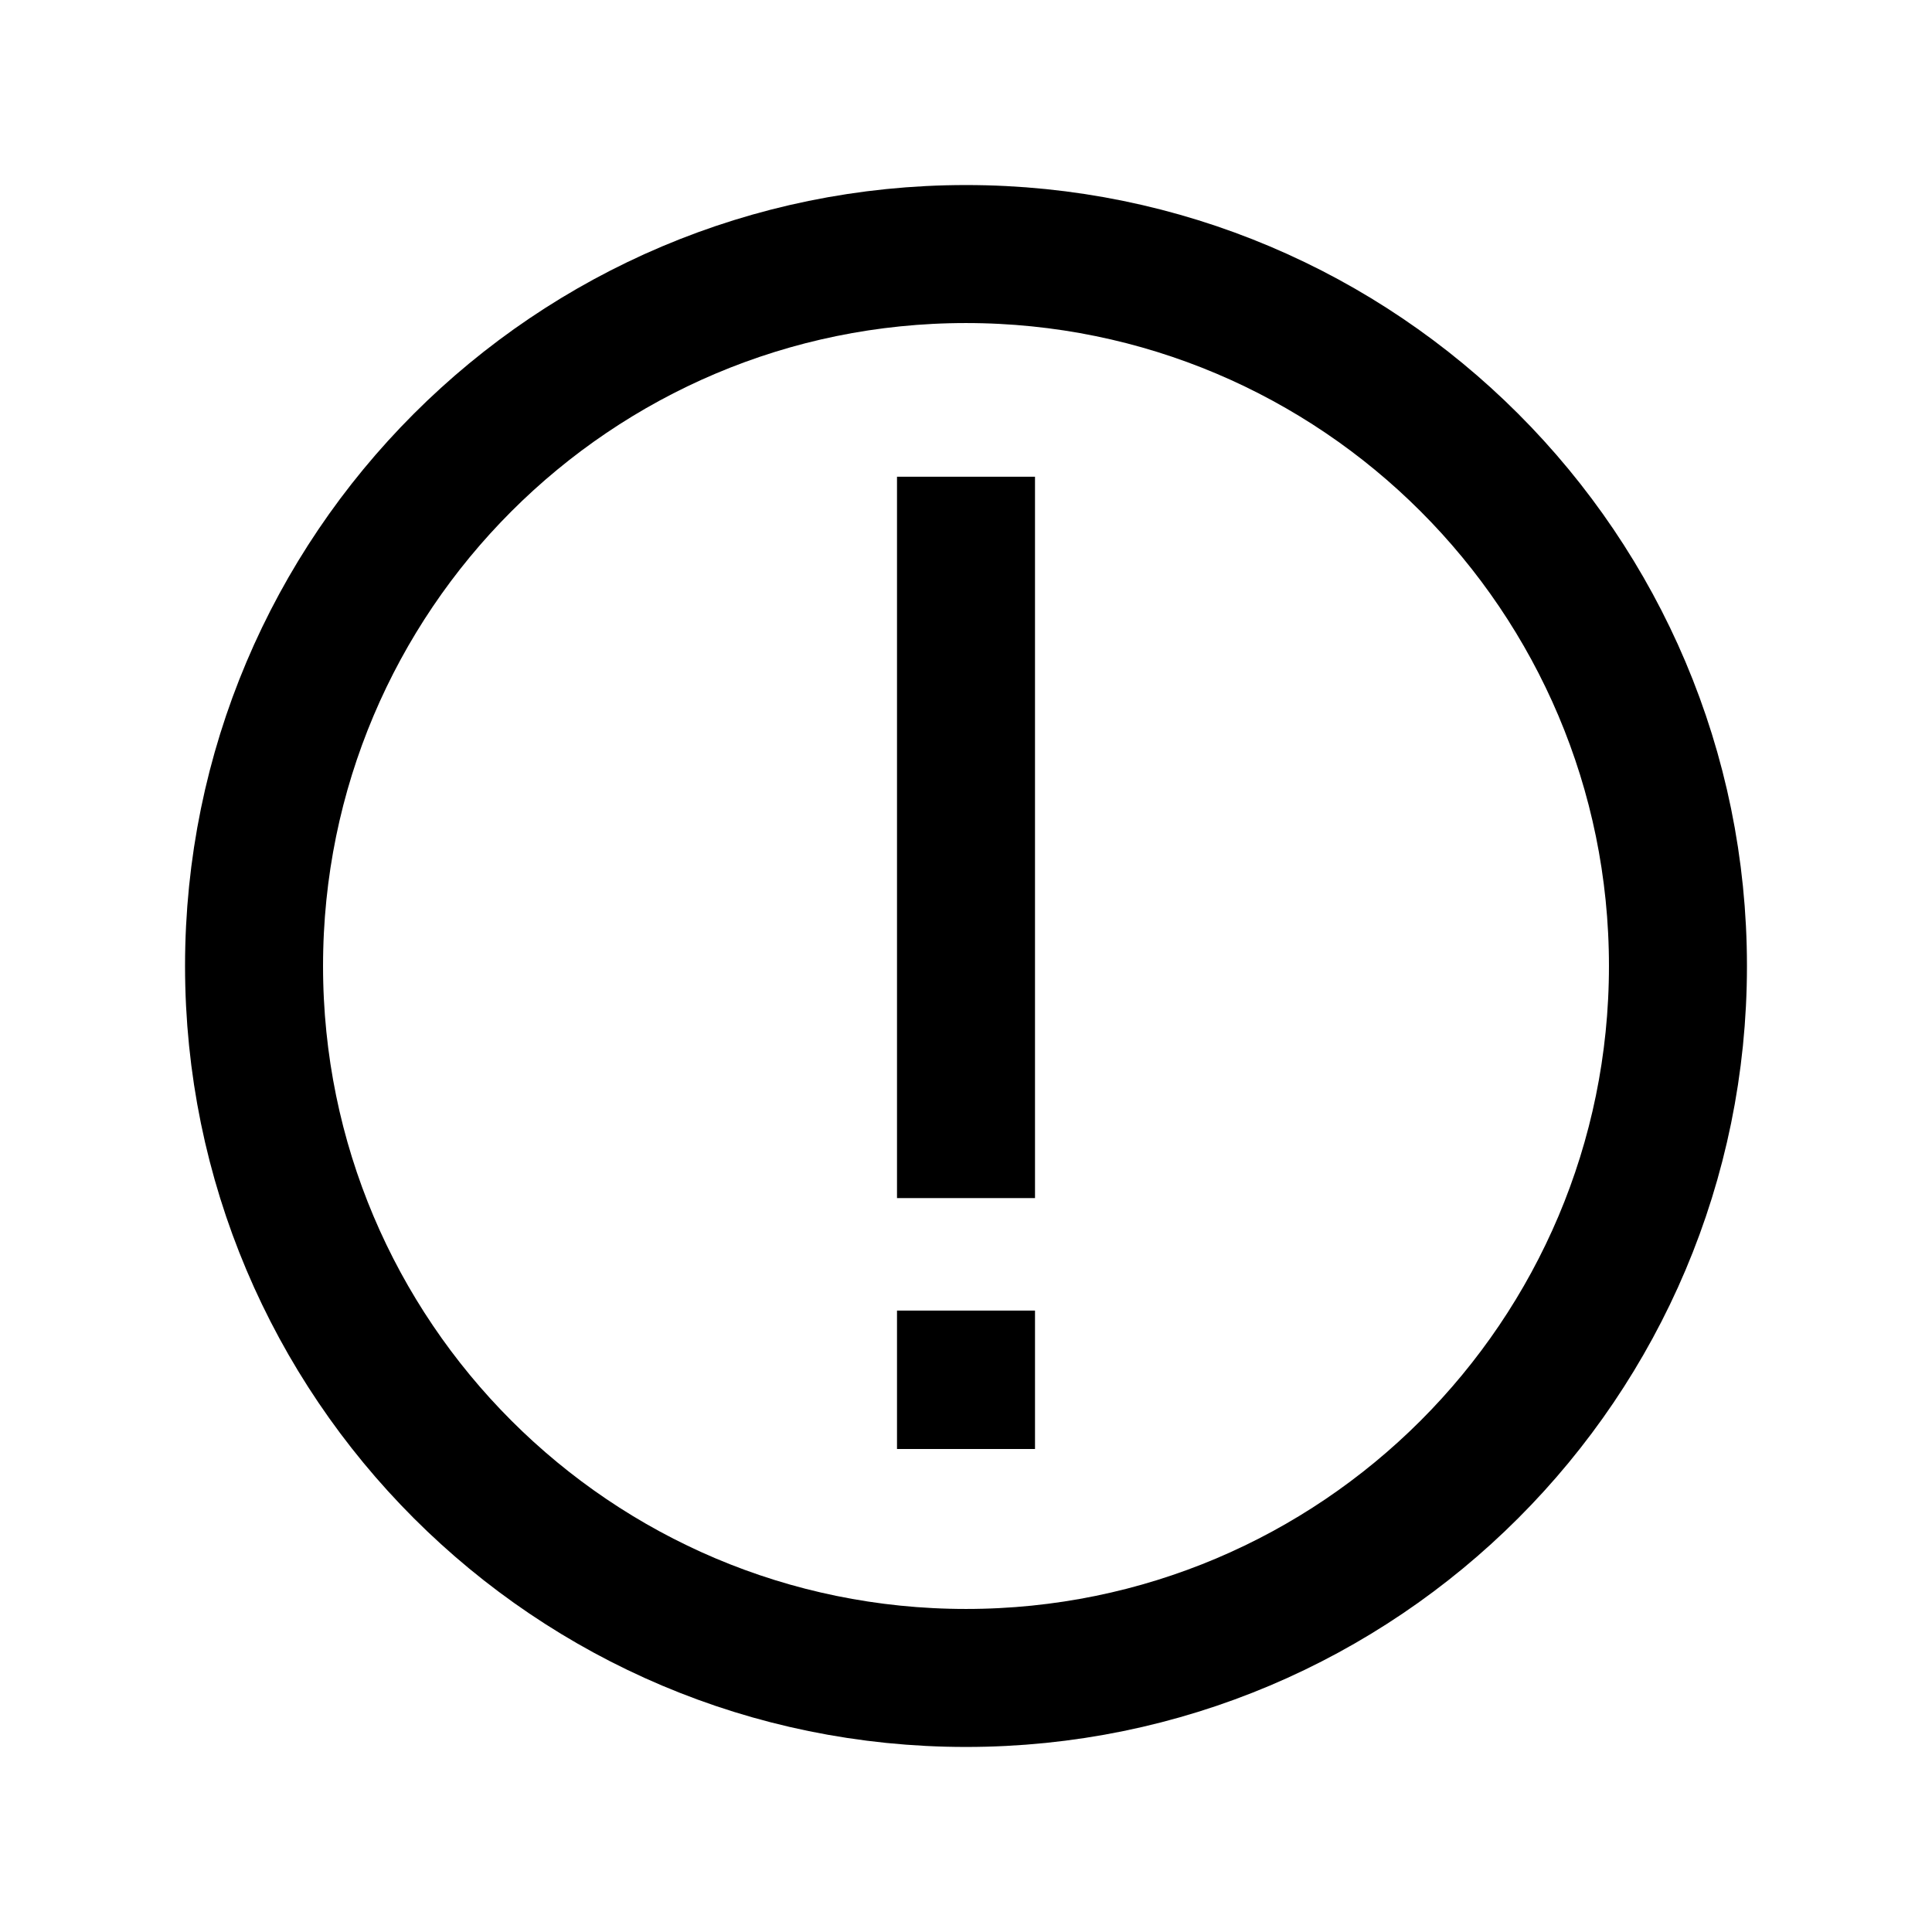 <svg xmlns="http://www.w3.org/2000/svg" xmlns:xlink="http://www.w3.org/1999/xlink" width="308" height="308" viewBox="0 0 308 308" fill="none"><defs><rect id="path_0" x="0" y="0" width="308" height="308" /></defs><g opacity="1" transform="translate(0 0)  rotate(0 154 154)"><mask id="bg-mask-0" fill="white"><use xlink:href="#path_0"></use></mask><g mask="url(#bg-mask-0)" ><path  id="圆形 1" style="stroke:#000000; stroke-width:22; stroke-opacity:1; stroke-dasharray:0 0" transform="translate(40.5 40.5)  rotate(0 113.5 113.5)" d="M113.5,0C50.82,0 0,50.82 0,113.5C0,176.18 50.82,227 113.5,227C176.18,227 227,176.18 227,113.5C227,50.82 176.18,0 113.5,0Z " /><path id="路径 1"  style="fill:#000000" transform="translate(154 87)  rotate(0 0.001 46.5)" opacity="1" d="M11 -11L11 -0L0 0L11 0L11 93L11.001 93L11.001 104L-10.999 104L-10.999 93L0.356 93L-11 93L-11 0L-11 -11L11 -11Z " /><path  id="路径 1" style="stroke:#000000; stroke-width:22; stroke-opacity:1; stroke-dasharray:0 0" transform="translate(154 87)  rotate(0 0.001 46.5)" d="" /><path id="路径 1"  style="fill:#000000" transform="translate(154 219.94)  rotate(0 0.001 0.03)" opacity="1" d="M-10.999 -11.007L-10.999 -0.01L-11 -0.01L-11 0.06L-10.999 0.06L-10.999 11.06L11.001 11.06L11.001 0.06L11 0.06L11 -0.007L11.001 -0.007L11.001 -11.007L-10.999 -11.007Z " /><path  id="路径 1" style="stroke:#000000; stroke-width:22; stroke-opacity:1; stroke-dasharray:0 0" transform="translate(154 219.94)  rotate(0 0.001 0.03)" d="" /></g></g></svg>
